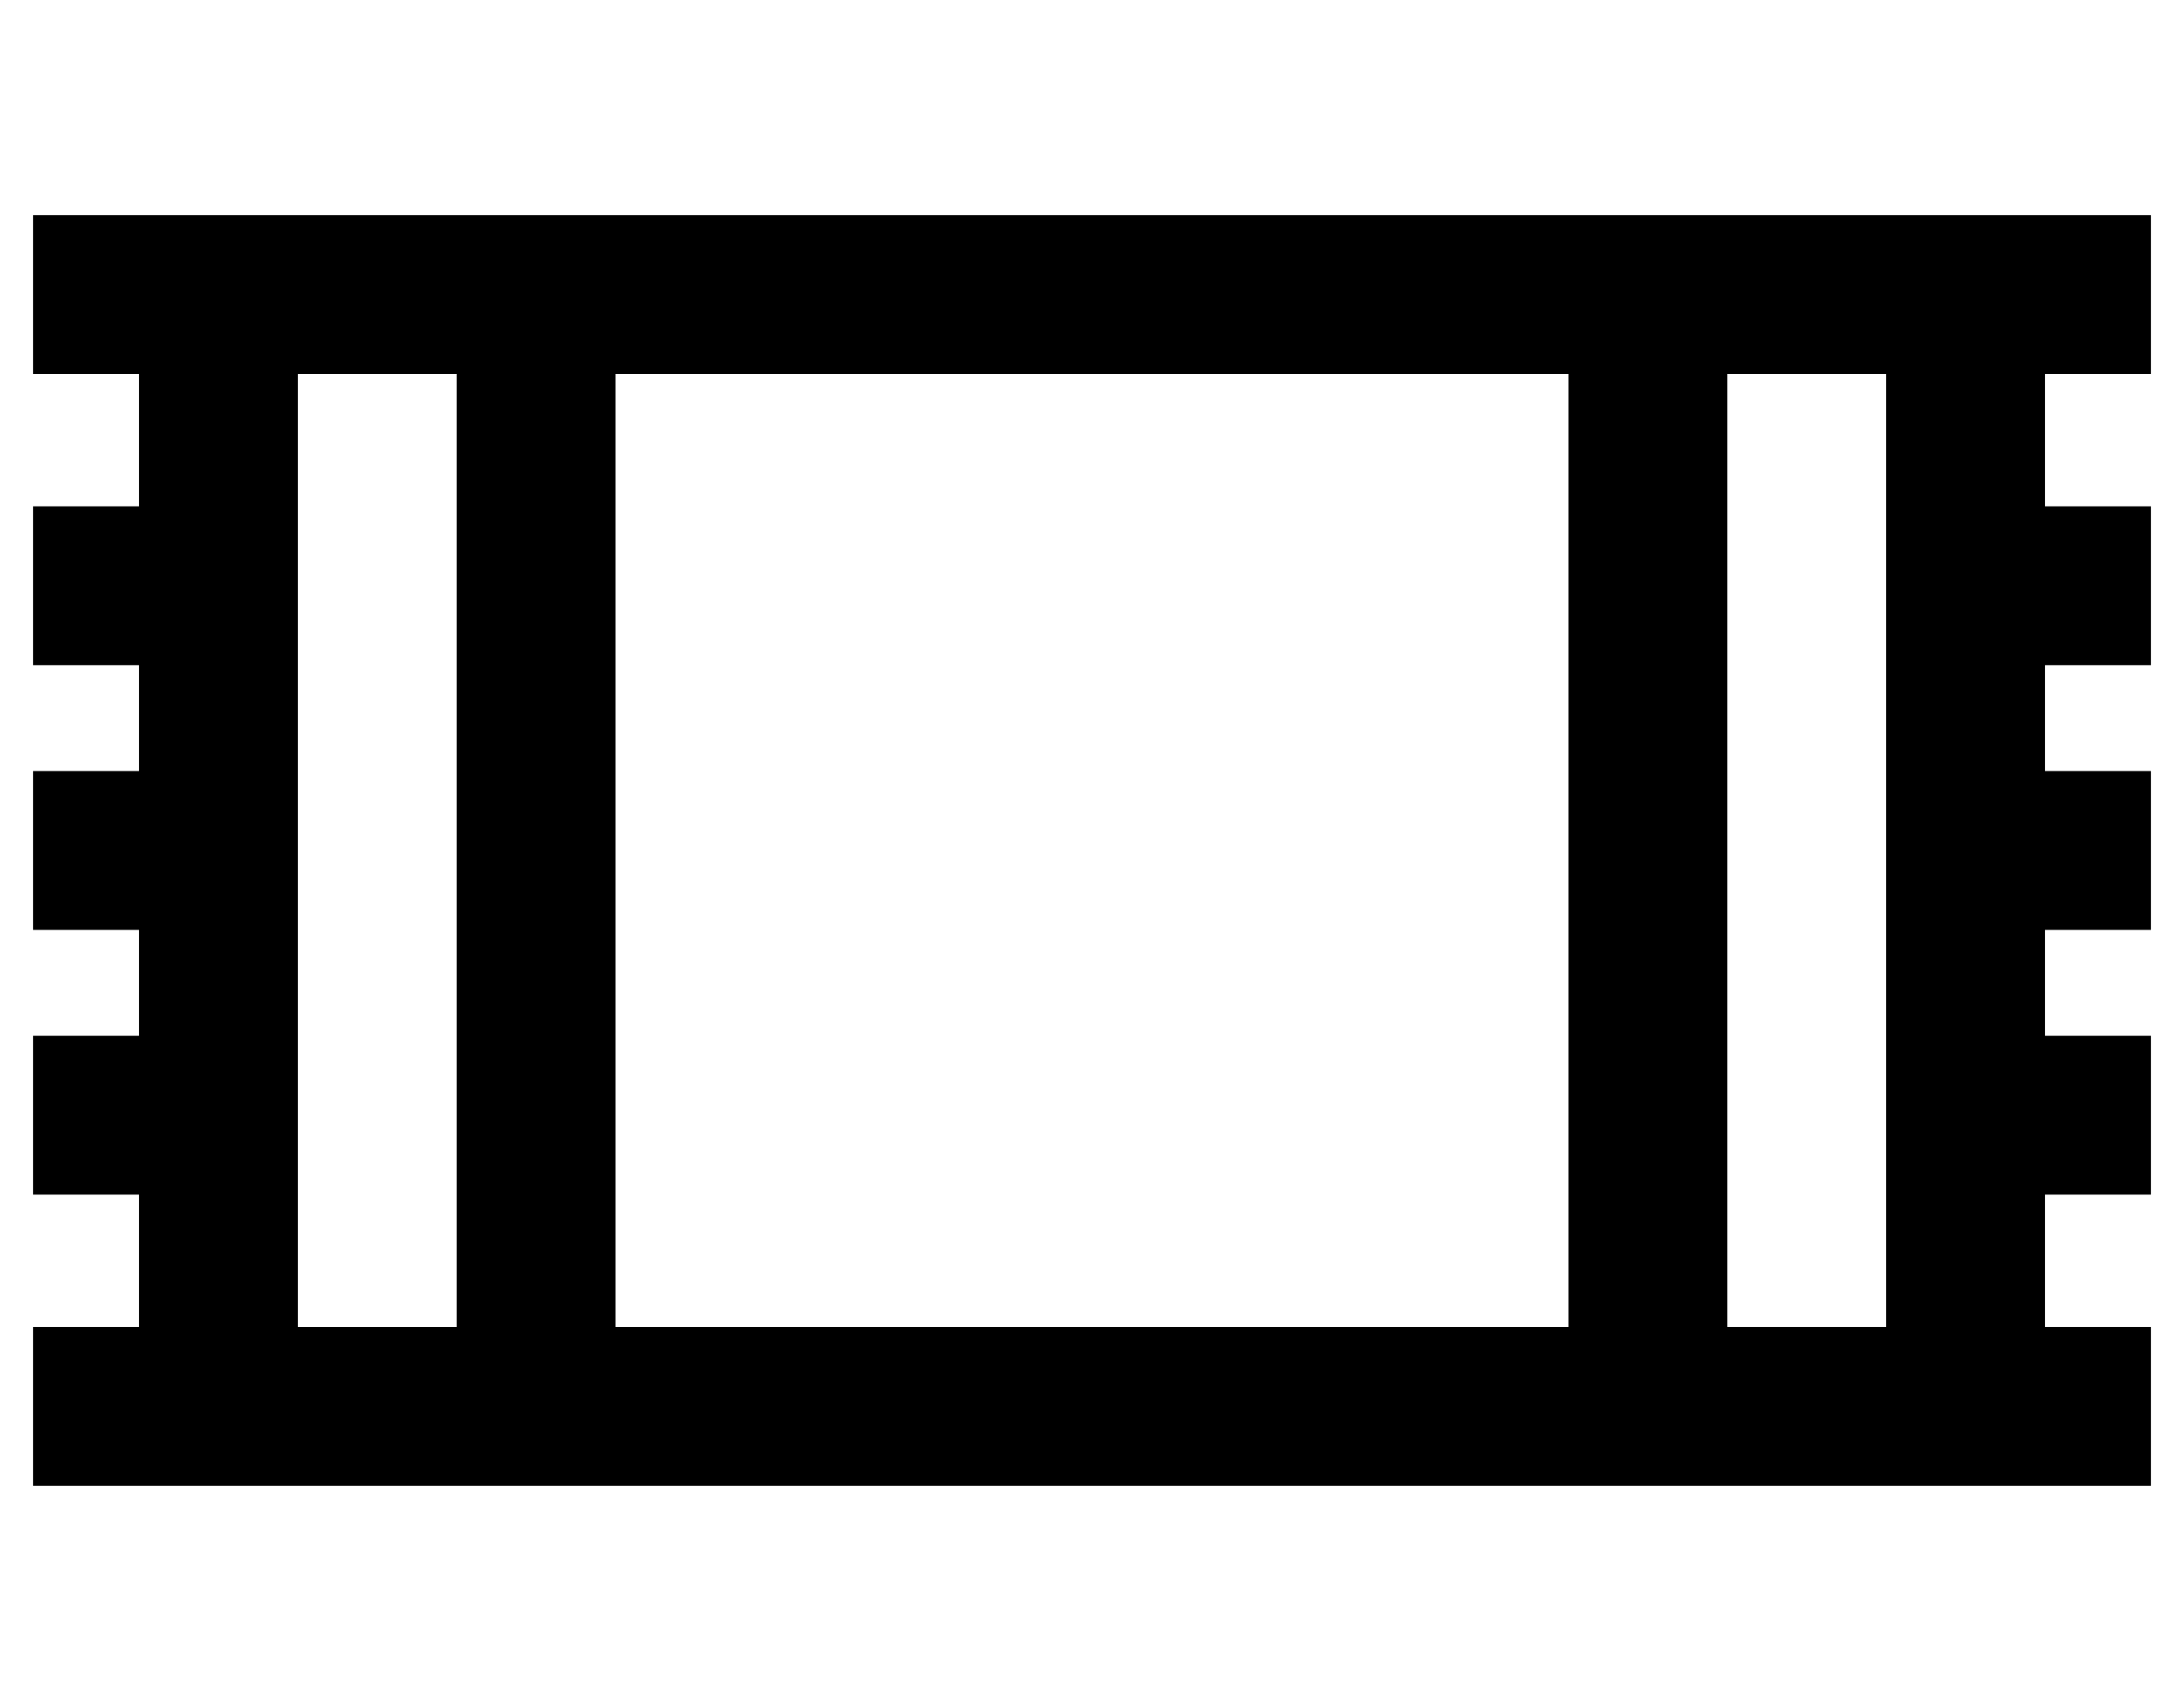 <?xml version="1.0" standalone="no"?>
<!DOCTYPE svg PUBLIC "-//W3C//DTD SVG 1.1//EN" "http://www.w3.org/Graphics/SVG/1.1/DTD/svg11.dtd" >
<svg xmlns="http://www.w3.org/2000/svg" xmlns:xlink="http://www.w3.org/1999/xlink" version="1.1" viewBox="-10 -40 660 512">
   <path fill="currentColor"
d="M24 25h-24h24h-24v48v0h24h8v40v0h-8h-24v48v0h24h8v32v0h-8h-24v48v0h24h8v32v0h-8h-24v48v0h24h8v40v0h-8h-24v48v0h24h616v-48v0h-24h-8v-40v0h8h24v-48v0h-24h-8v-32v0h8h24v-48v0h-24h-8v-32v0h8h24v-48v0h-24h-8v-40v0h8h24v-48v0h-24h-592zM80 73h48h-48h48v288v0
h-48v0v-40v0v-48v0v-32v0v-48v0v-32v0v-48v0v-40v0zM464 361h-288h288h-288v-288v0h288v0v288v0zM512 361v-288v288v-288h48v0v40v0v48v0v32v0v48v0v32v0v48v0v40v0h-48v0z" />
</svg>
